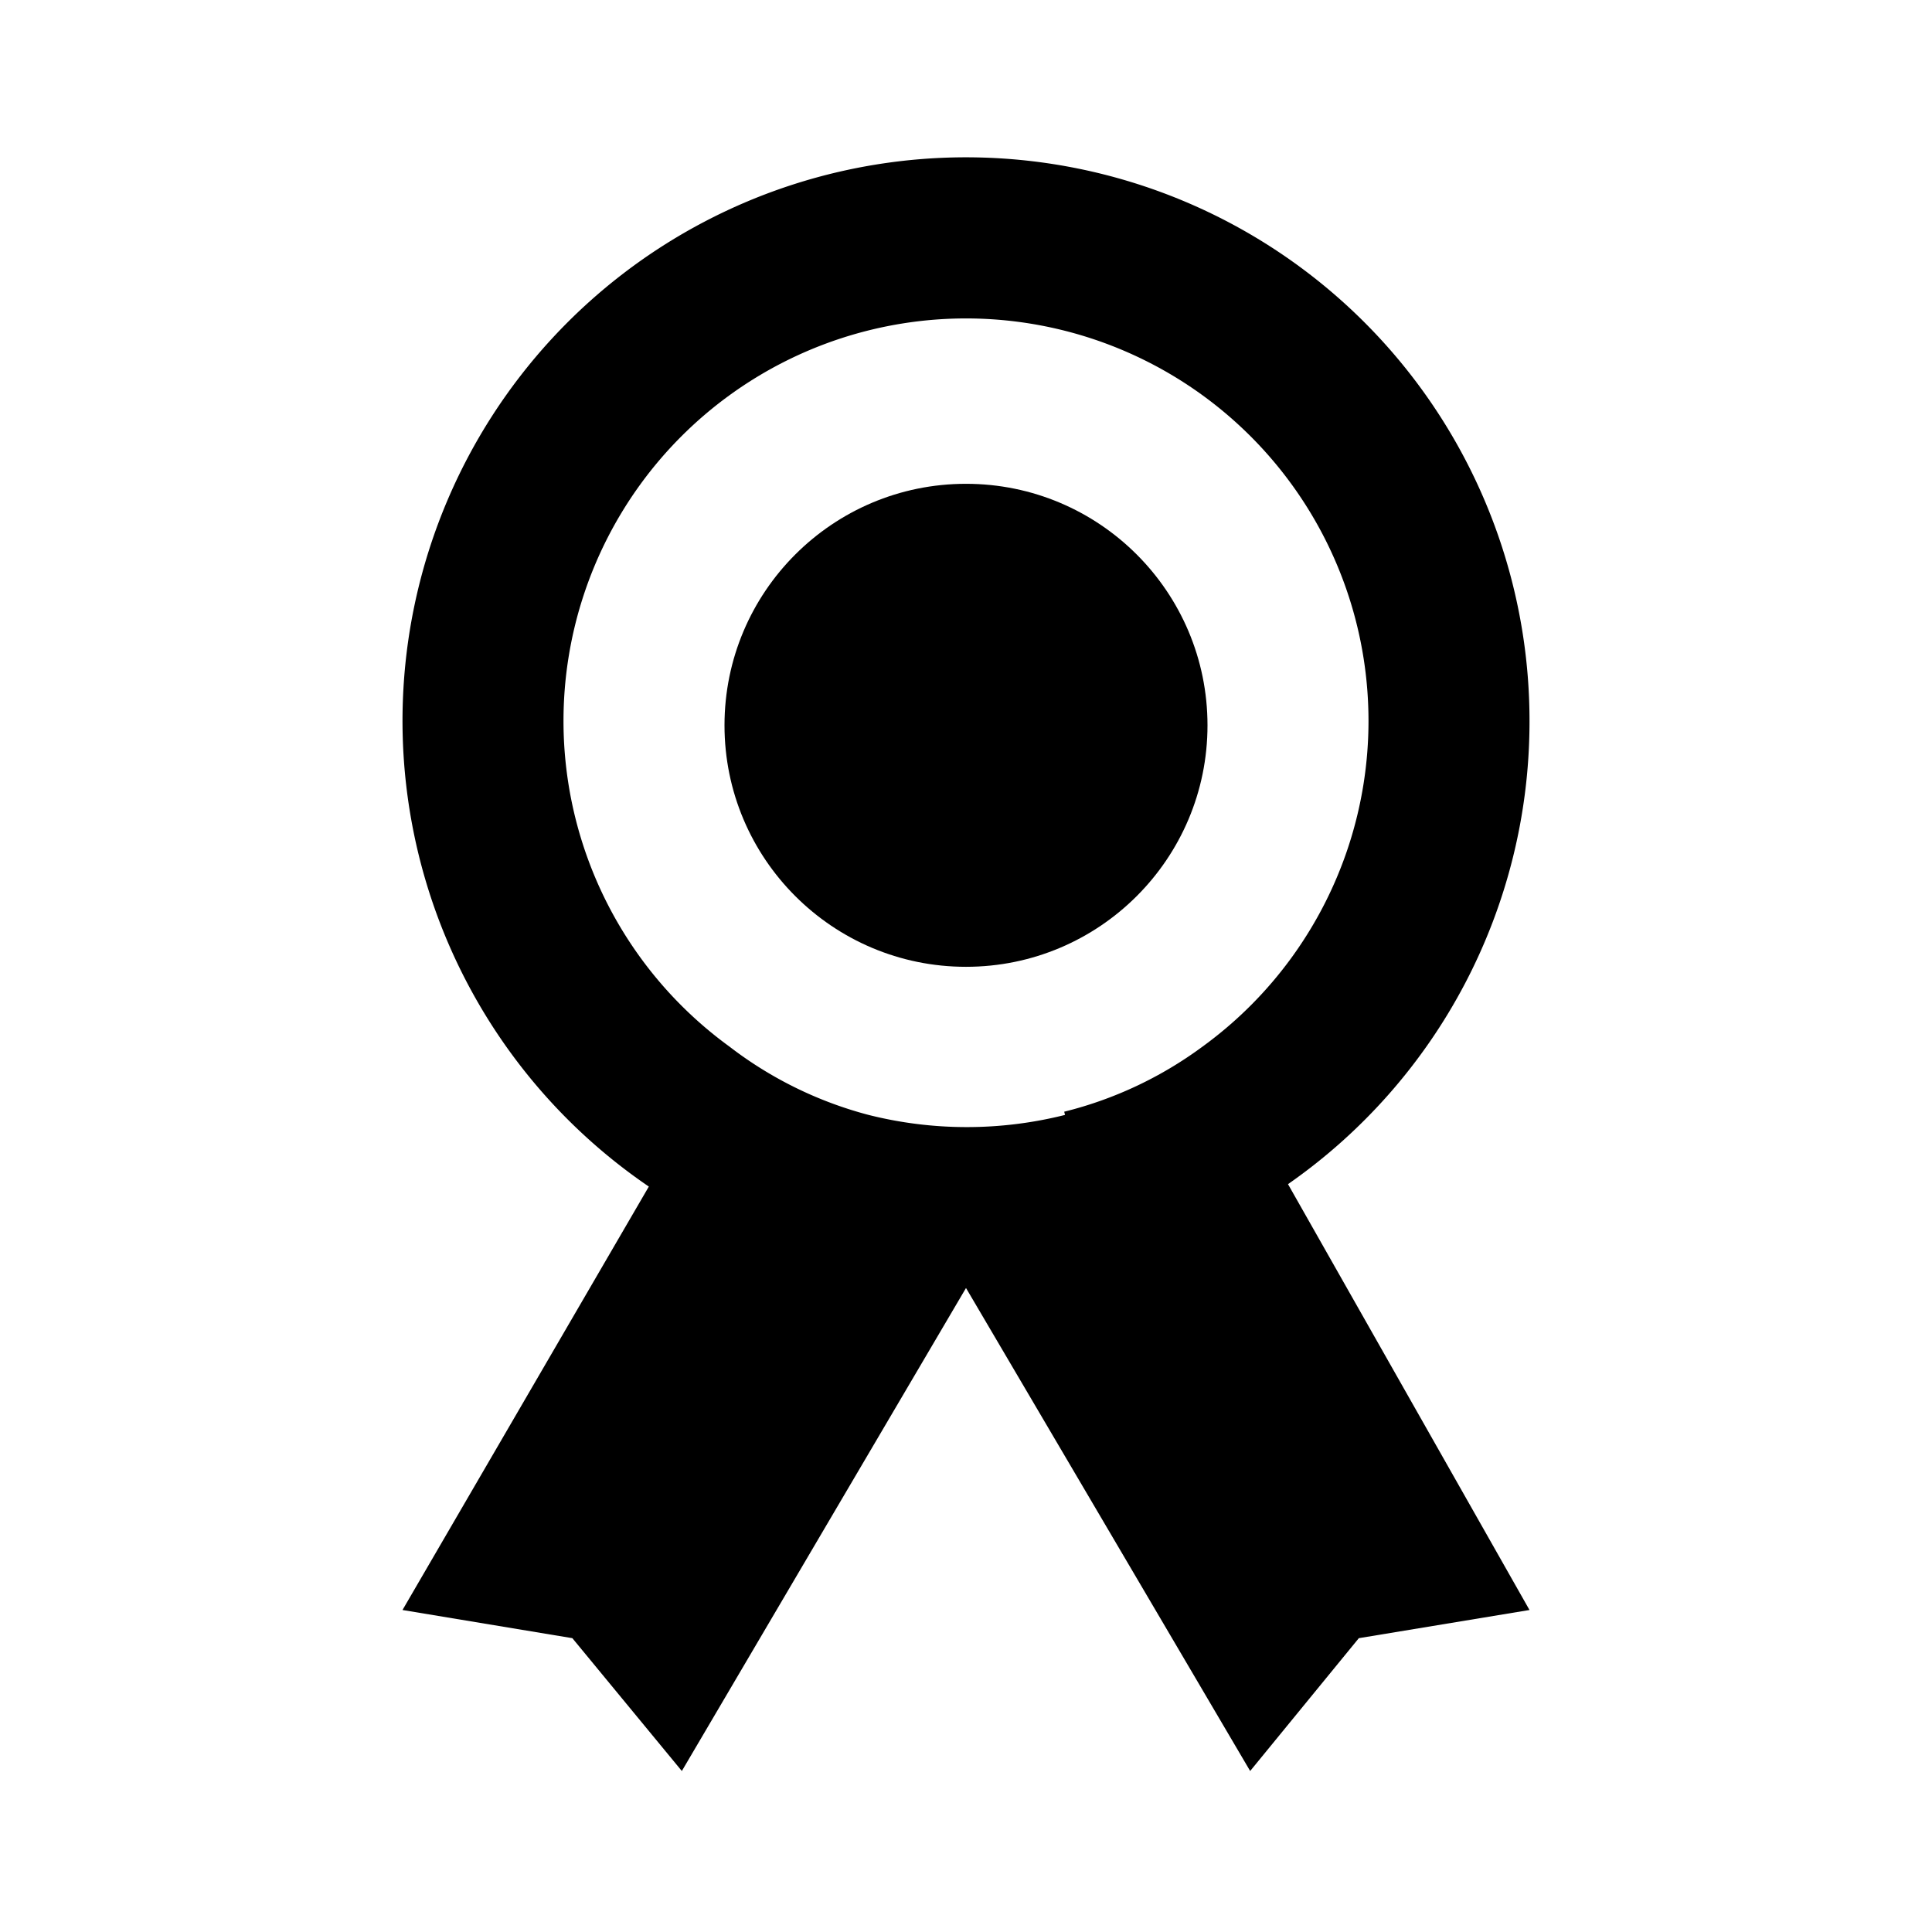 <svg id="Layer_1" data-name="Layer 1" xmlns="http://www.w3.org/2000/svg" viewBox="0 0 24 24"><title>trusted_organization</title><path d="M19,9A7,7,0,1,0,8.06,14.74L5,20l2.11.35L8.47,22,12,16h0L15.53,22l1.35-1.65L19,20l-3-5.29A7,7,0,0,0,19,9Zm-5.77,4.85a5,5,0,0,1-2.44,0A4.86,4.86,0,0,1,9.06,13a5,5,0,1,1,5.88,0A4.86,4.86,0,0,1,13.22,13.81Z"/><circle cx="12" cy="9.01" r="3"/></svg>